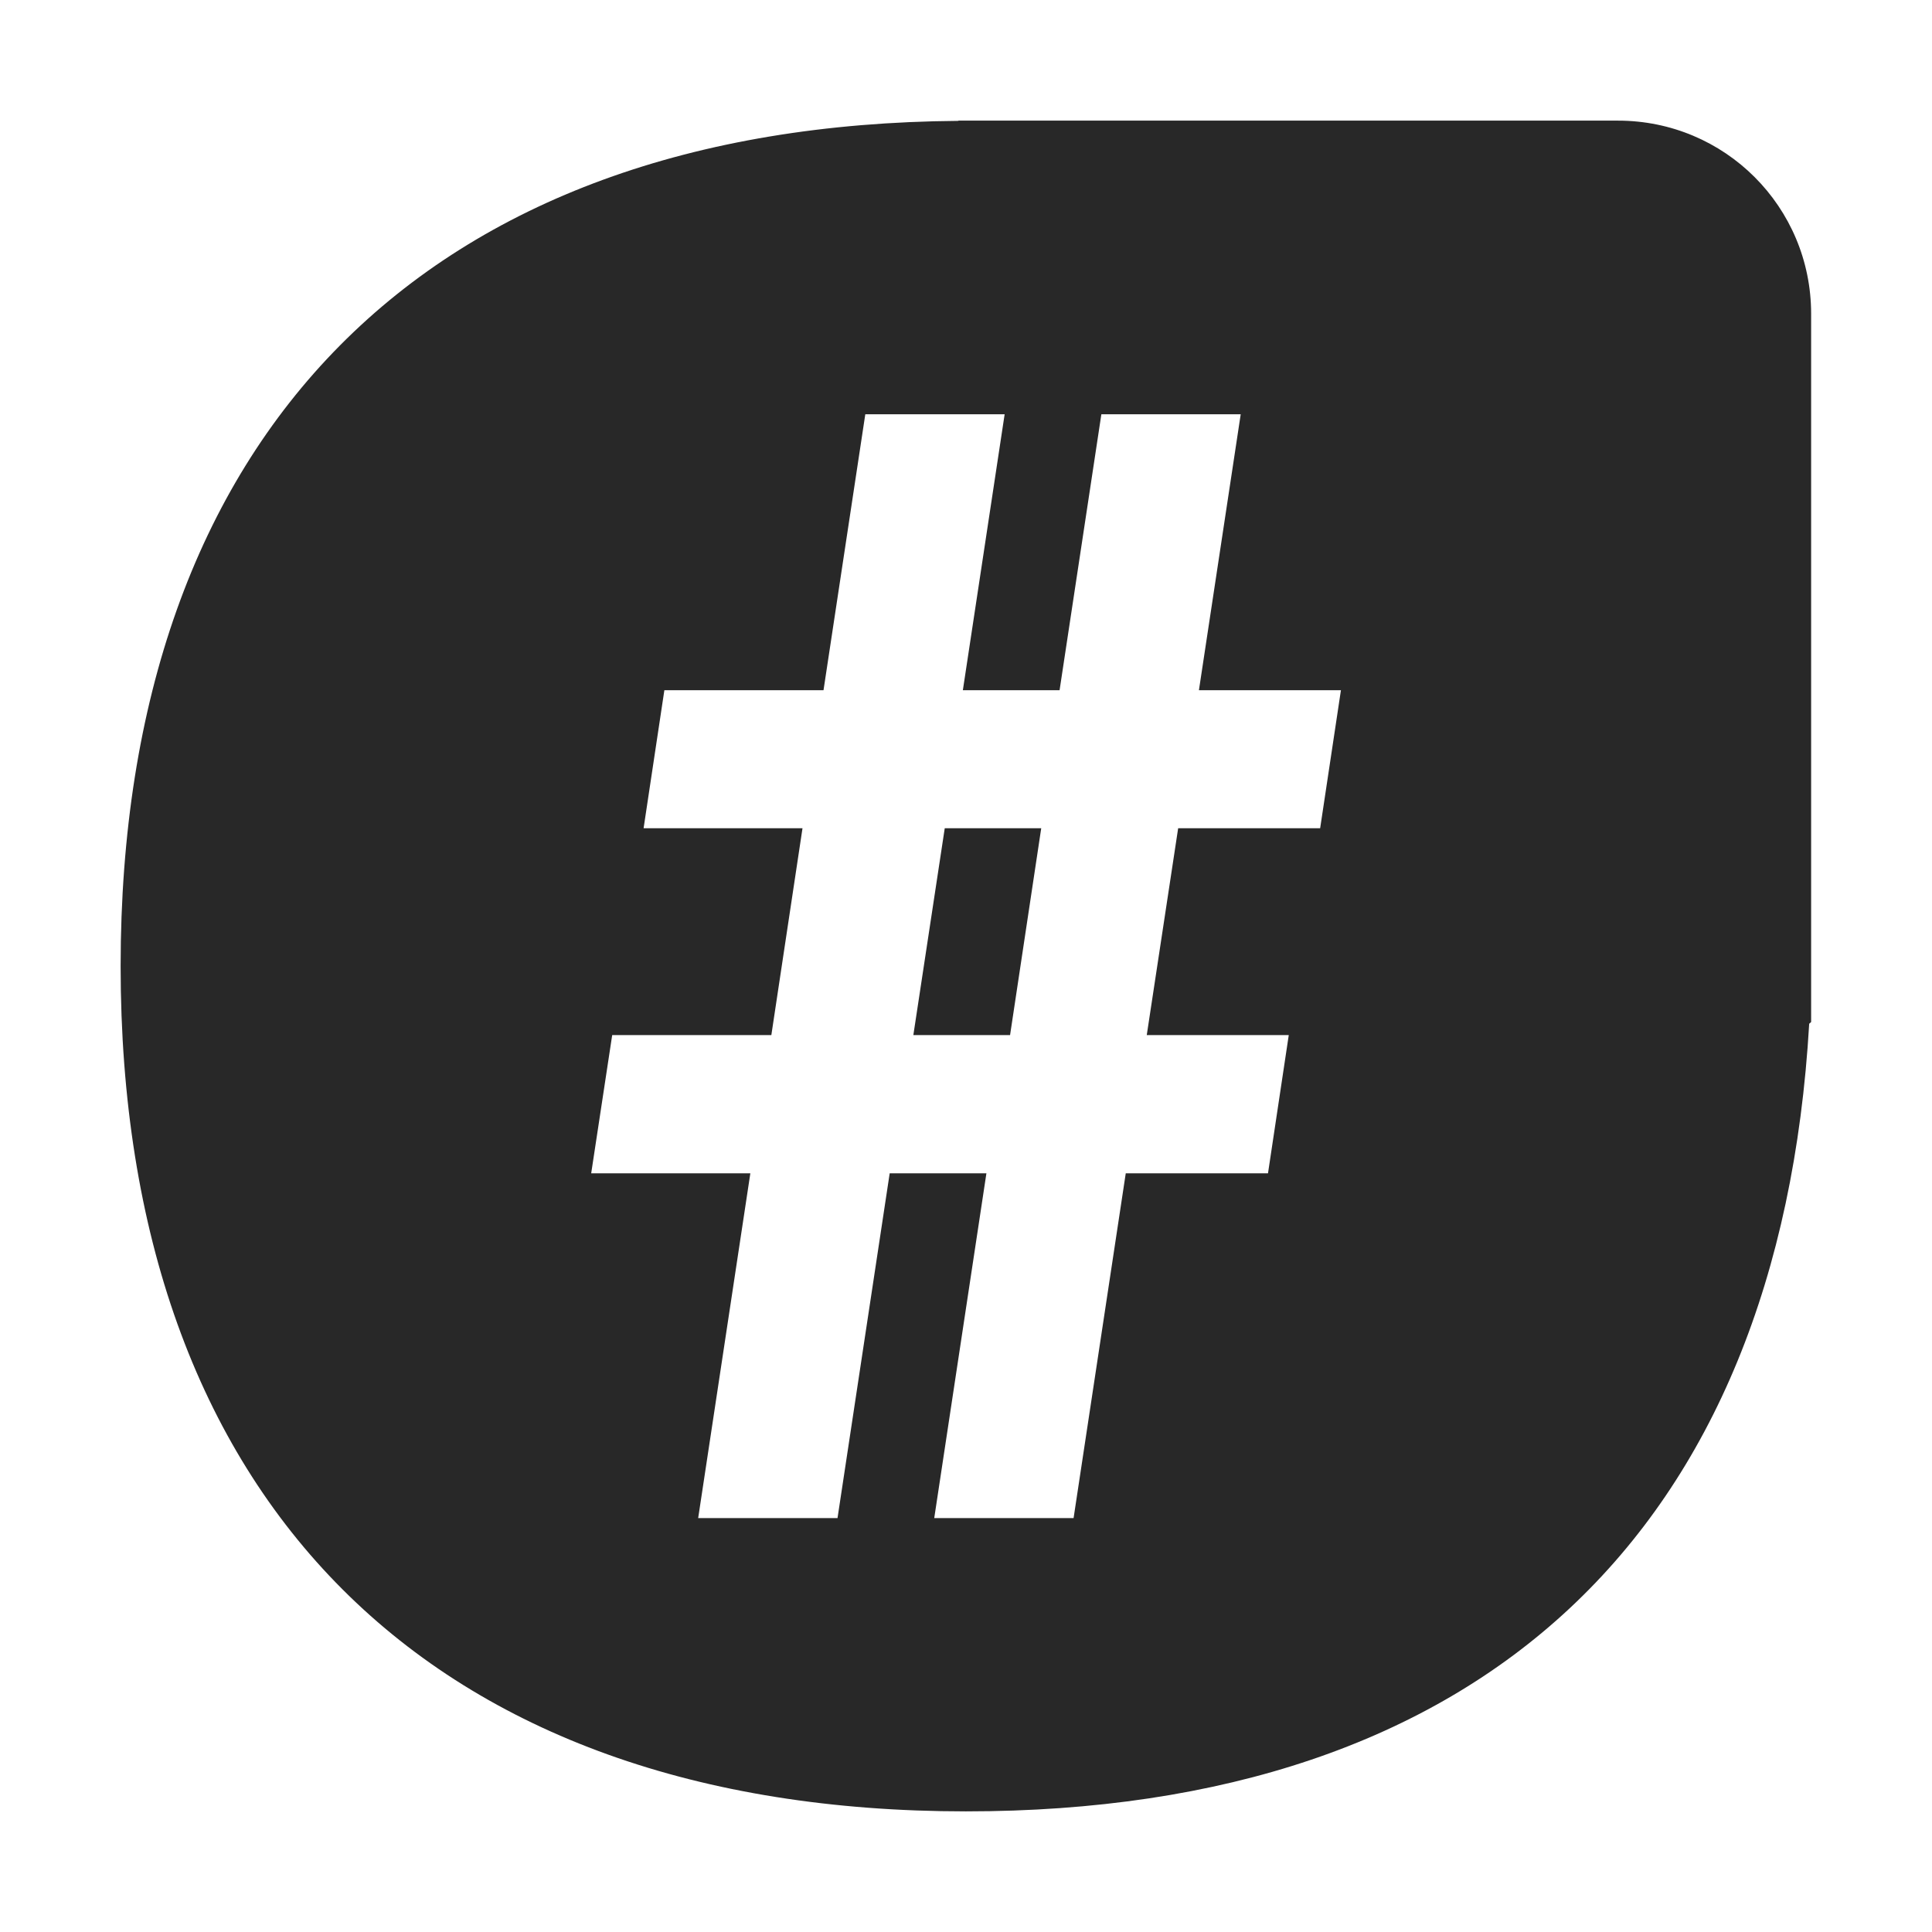 <svg width="16" height="16" version="1.1" xmlns="http://www.w3.org/2000/svg">
  <defs>
    <style id="current-color-scheme" type="text/css">.ColorScheme-Text { color:#282828; } .ColorScheme-Highlight { color:#458588; }</style>
  </defs>
  <path class="ColorScheme-Text" d="m7.937 0.999v0.002c-4.403 0.033-6.938 2.589-6.938 7 0 4.432 2.568 7 7 7 4.272 0 6.739-2.315 6.984-6.523l0.016-0.014v-5.865c0-0.886-0.714-1.6-1.6-1.6zm-0.771 2.432h1.154l-0.346 2.285h0.801l0.346-2.285h1.154l-0.346 2.285h1.176l-0.172 1.143h-1.176l-0.26 1.713h1.176l-0.172 1.145h-1.178l-0.432 2.855h-1.154l0.432-2.855h-0.801l-0.432 2.855h-1.154l0.432-2.855h-1.318l0.174-1.145h1.318l0.258-1.713h-1.316l0.172-1.143h1.318zm0.658 3.428-0.26 1.713h0.801l0.258-1.713z" fill="currentColor"/>
</svg>
